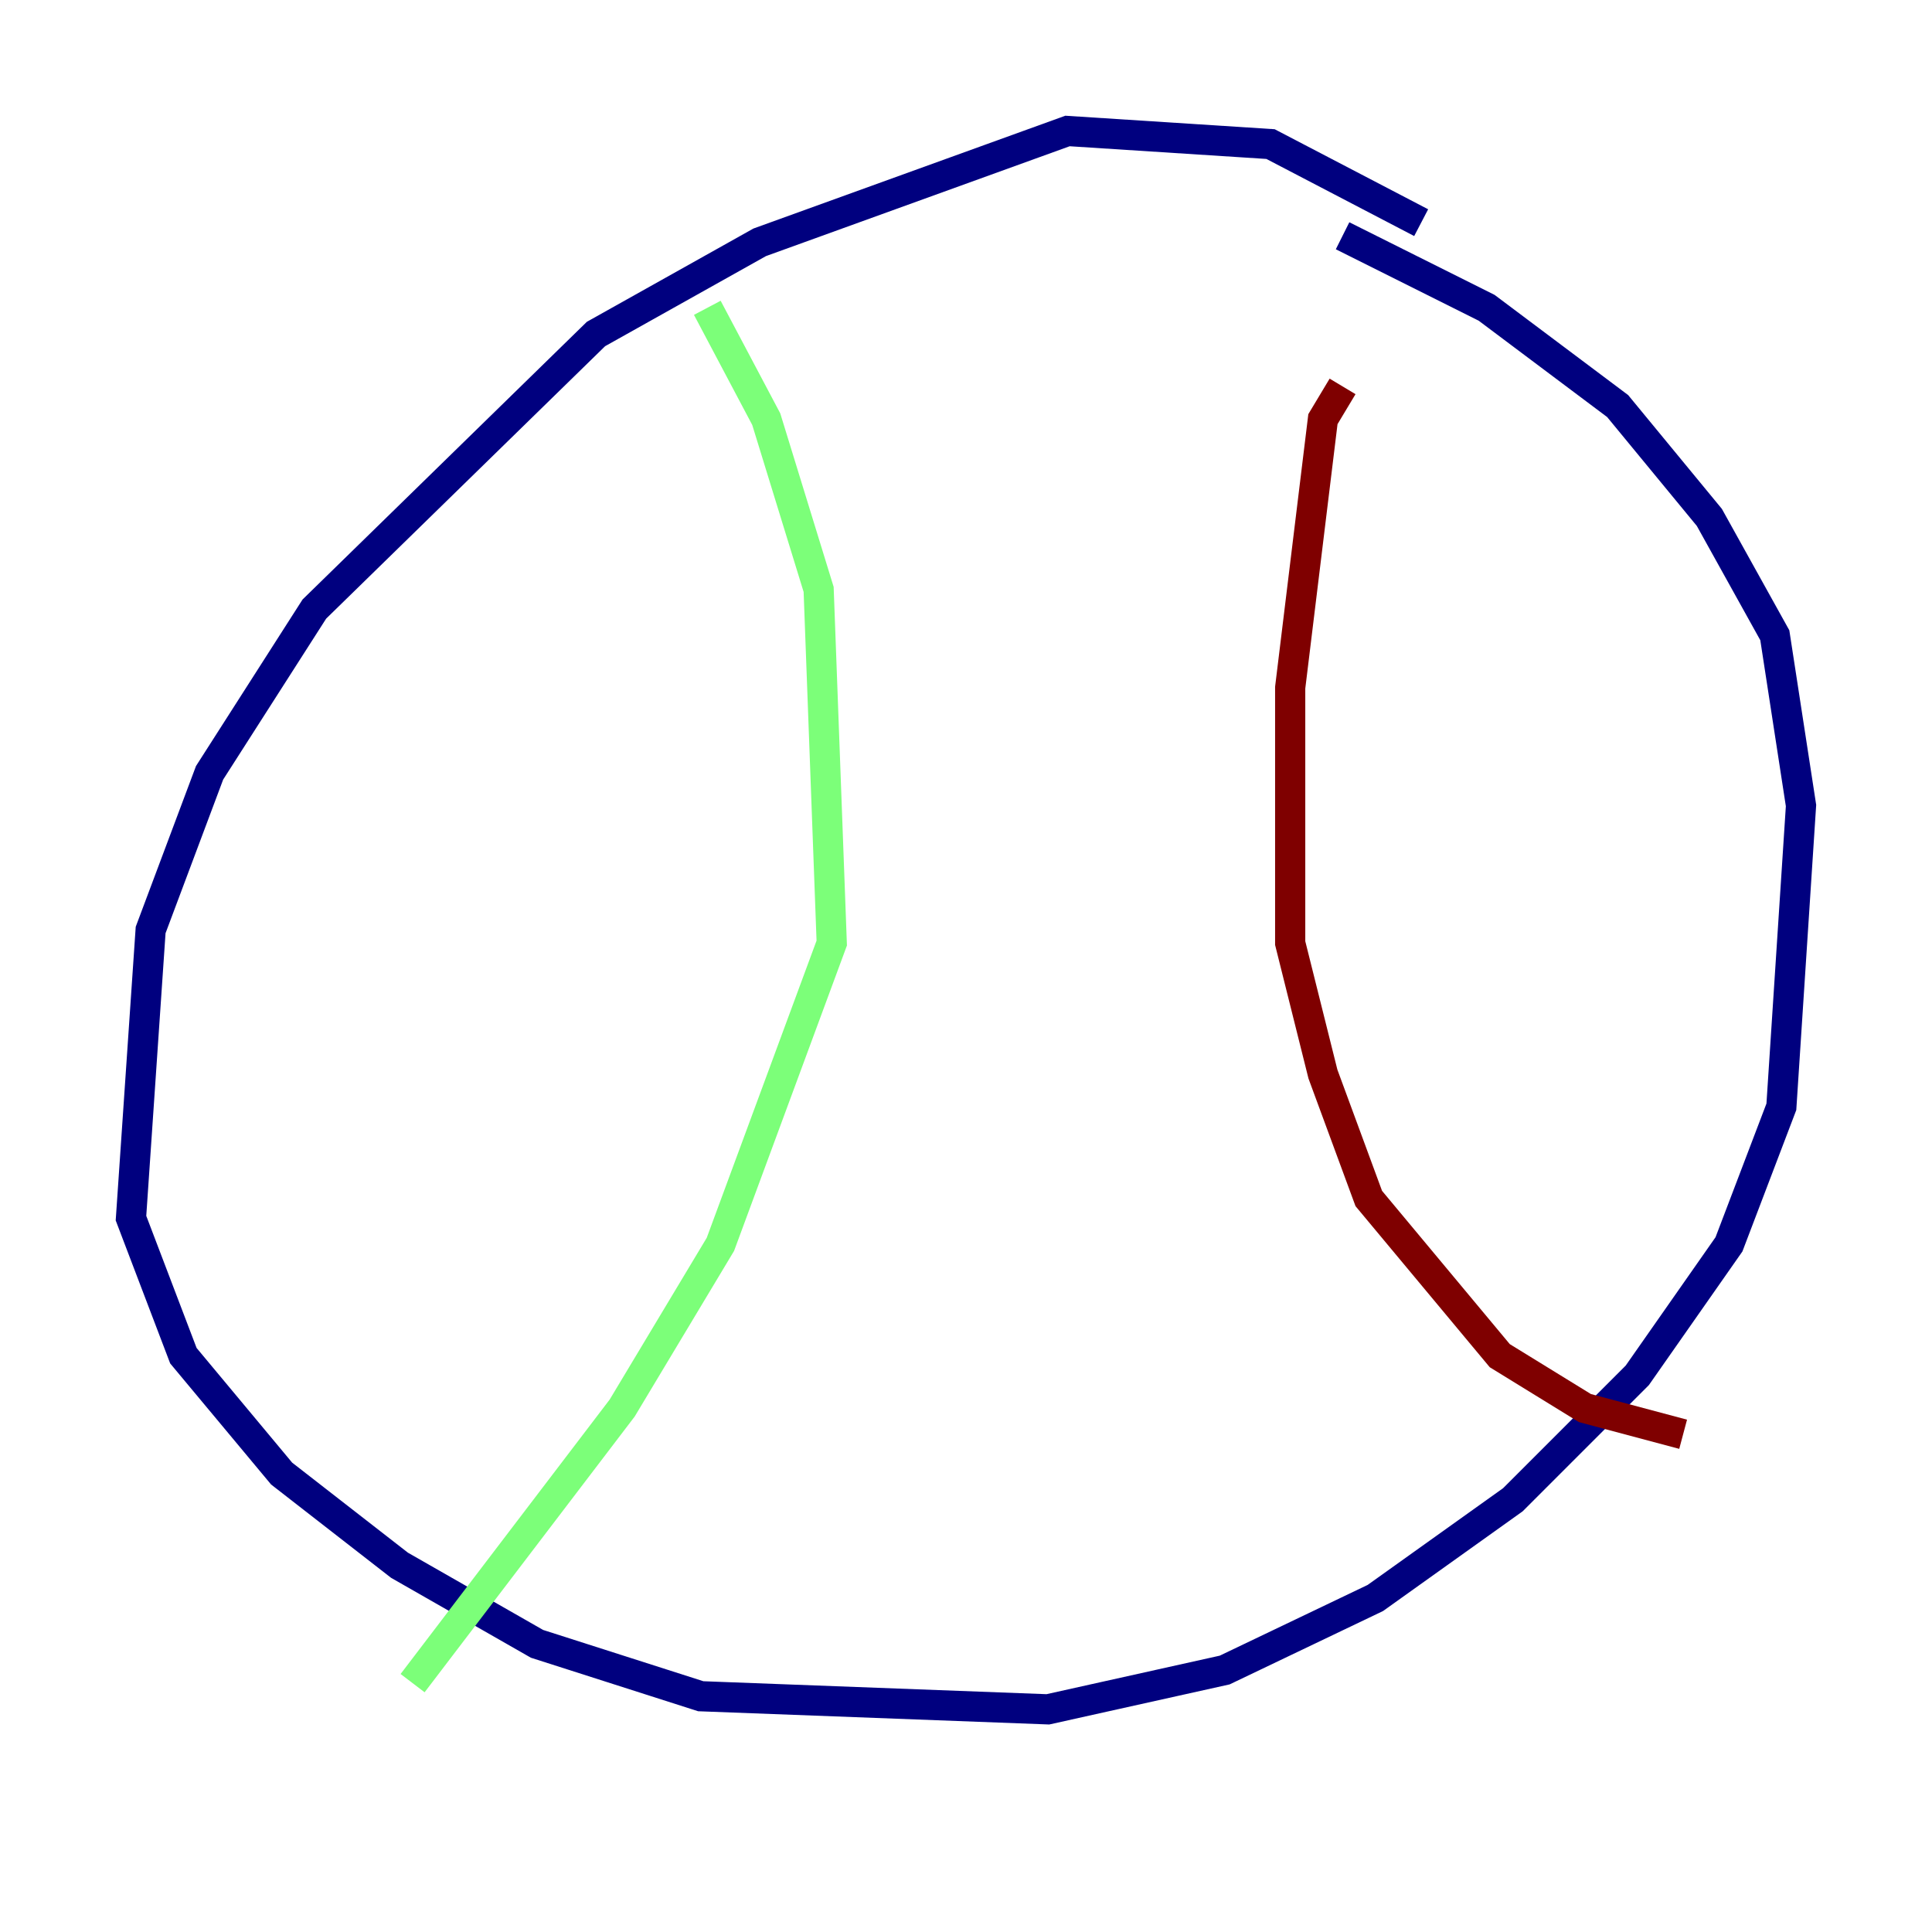 <?xml version="1.0" encoding="utf-8" ?>
<svg baseProfile="tiny" height="128" version="1.2" viewBox="0,0,128,128" width="128" xmlns="http://www.w3.org/2000/svg" xmlns:ev="http://www.w3.org/2001/xml-events" xmlns:xlink="http://www.w3.org/1999/xlink"><defs /><polyline fill="none" points="94.156,14.752 84.176,9.546 70.725,8.678 50.332,16.054 39.485,22.129 20.827,40.352 13.885,51.2 9.98,61.614 8.678,80.705 12.149,89.817 18.658,97.627 26.468,103.702 35.58,108.909 46.427,112.38 69.424,113.248 81.139,110.644 91.119,105.871 100.231,99.363 108.475,91.119 114.549,82.441 118.02,73.329 119.322,53.37 117.586,42.088 113.248,34.278 107.173,26.902 98.495,20.393 88.949,15.62" stroke="#00007f" stroke-width="2" /><polyline fill="none" points="46.861,20.393 50.766,27.77 54.237,39.051 55.105,62.481 47.729,82.441 41.22,93.288 27.336,111.512" stroke="#7cff79" stroke-width="2" /><polyline fill="none" points="88.949,25.6 87.647,27.77 85.478,45.559 85.478,62.481 87.647,71.159 90.685,79.403 99.363,89.817 105.003,93.288 111.512,95.024" stroke="#7f0000" stroke-width="2" /></svg>